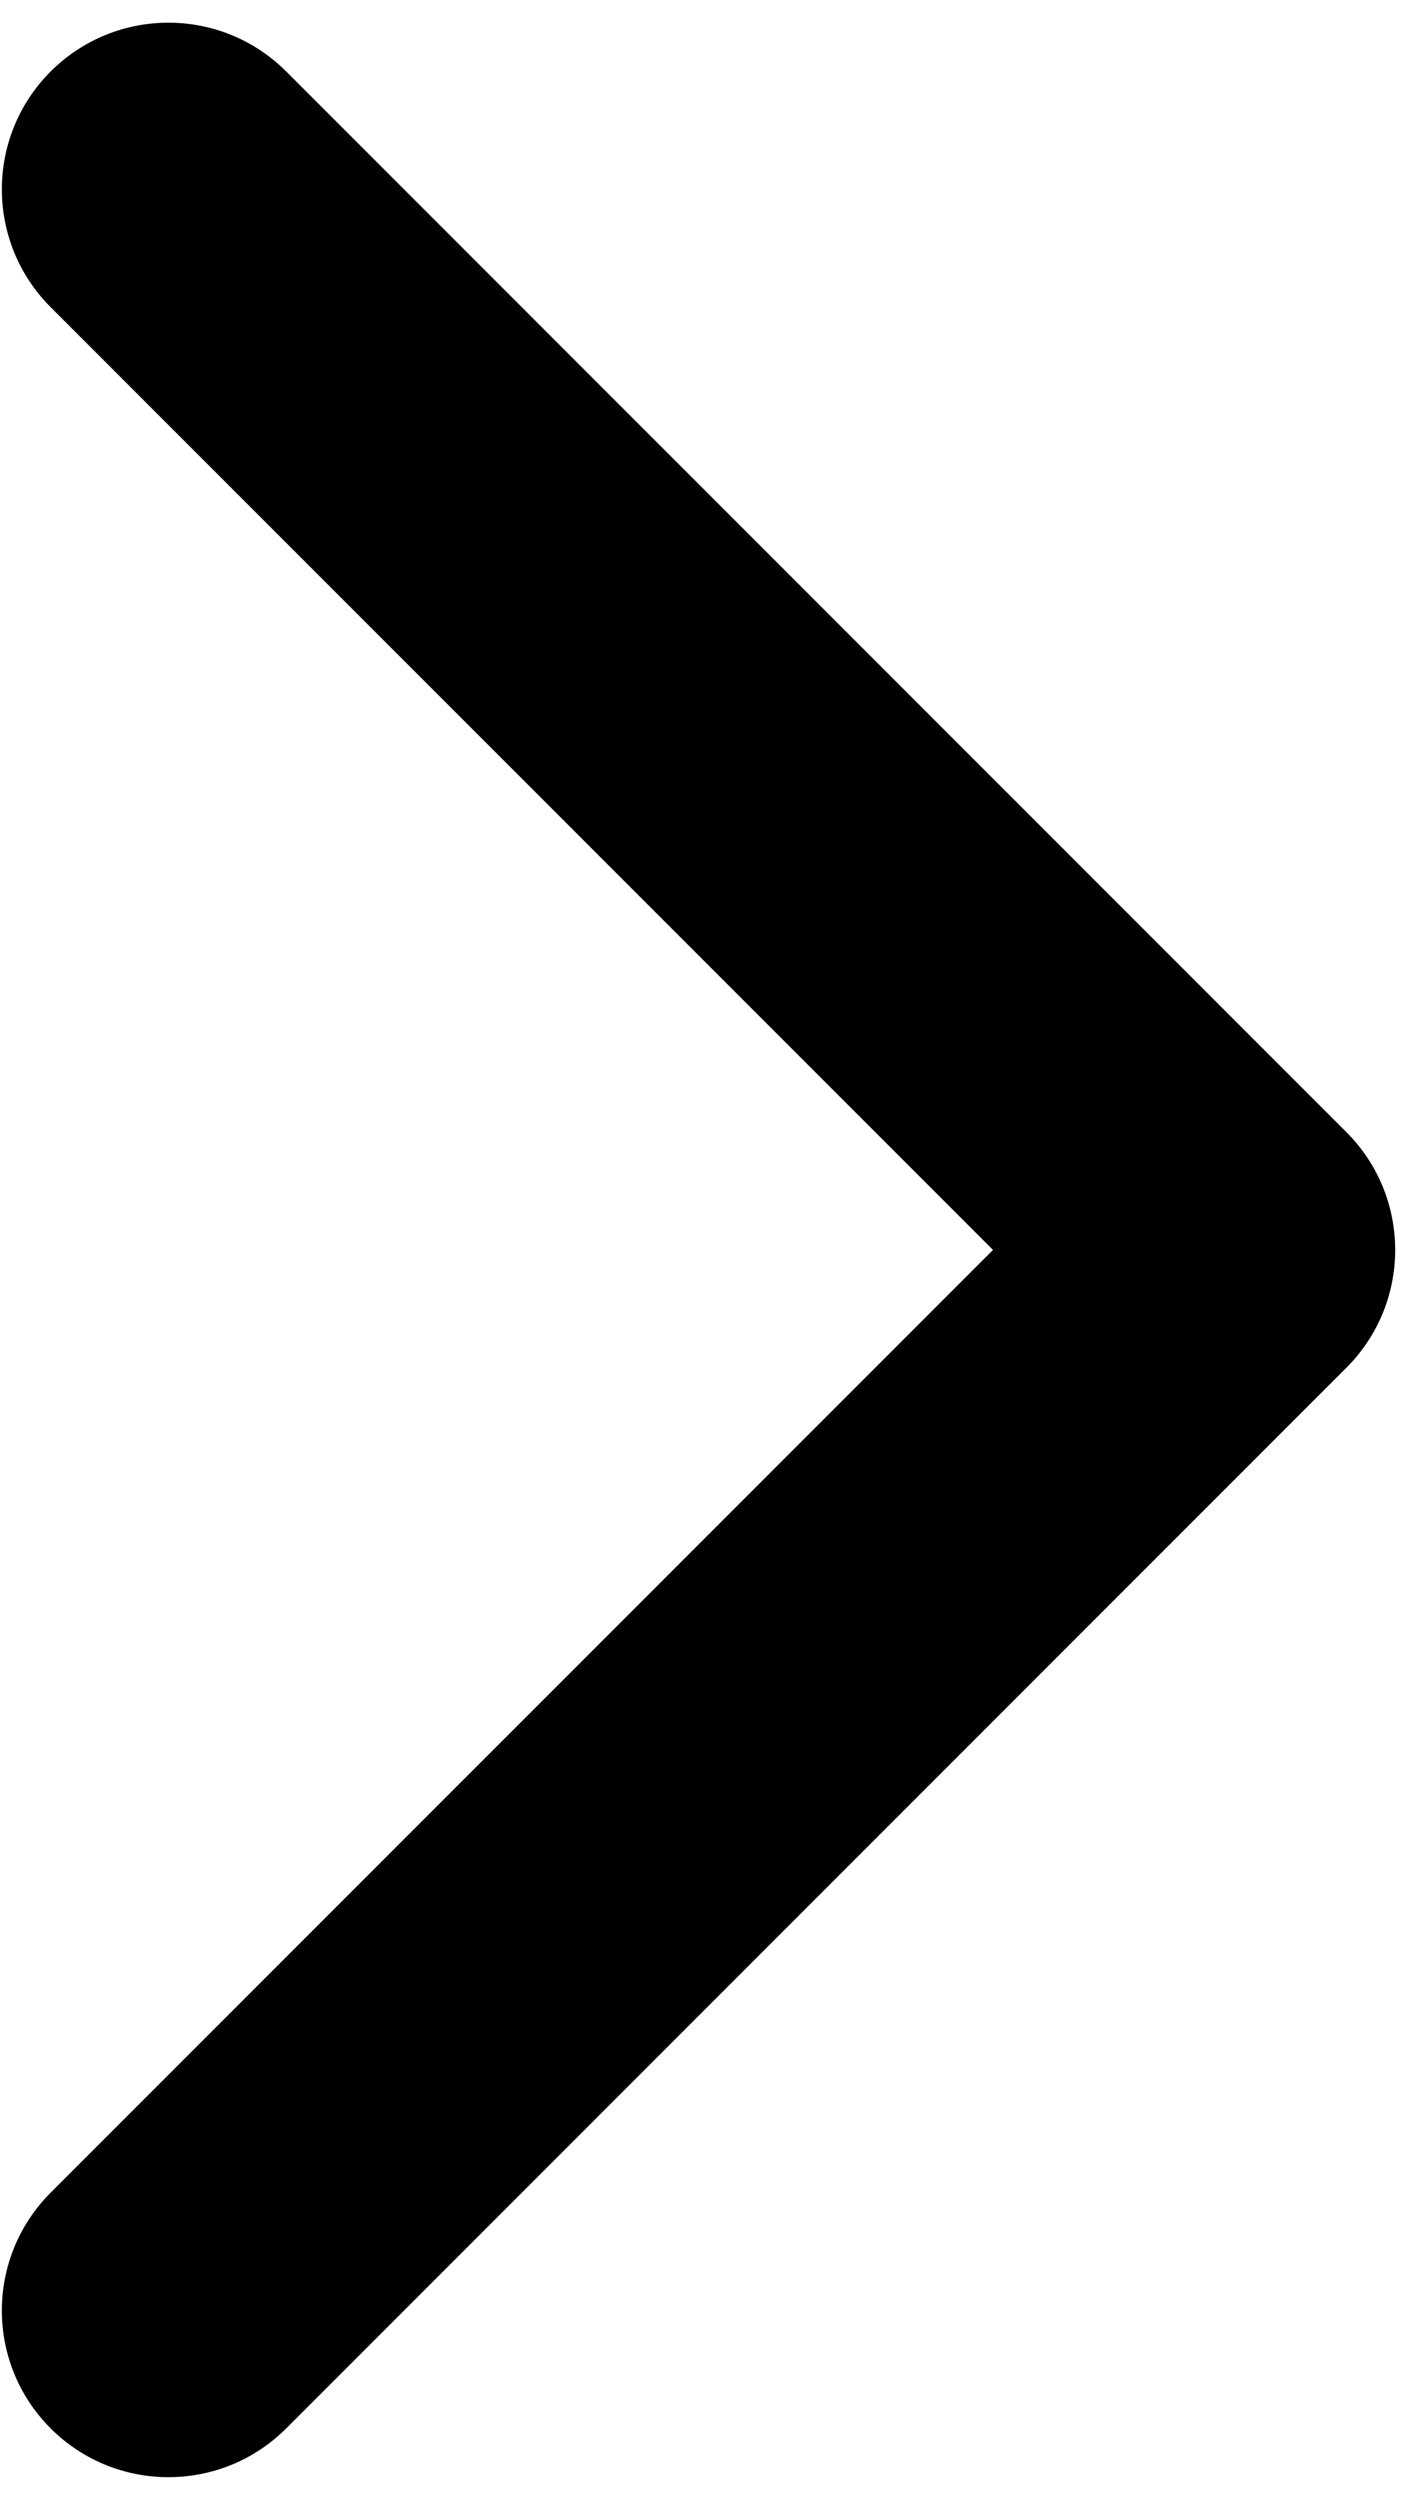 <svg width="34" height="60" viewBox="0 0 34 60" fill="none" xmlns="http://www.w3.org/2000/svg">
<path d="M32.328 32.828C33.891 31.266 33.891 28.734 32.328 27.172L6.873 1.716C5.31 0.154 2.778 0.154 1.216 1.716C-0.346 3.278 -0.346 5.81 1.216 7.373L23.843 30L1.216 52.627C-0.346 54.19 -0.346 56.722 1.216 58.284C2.778 59.846 5.31 59.846 6.873 58.284L32.328 32.828ZM28 34H29.5V26H28V34Z" fill="black"/>
</svg>
